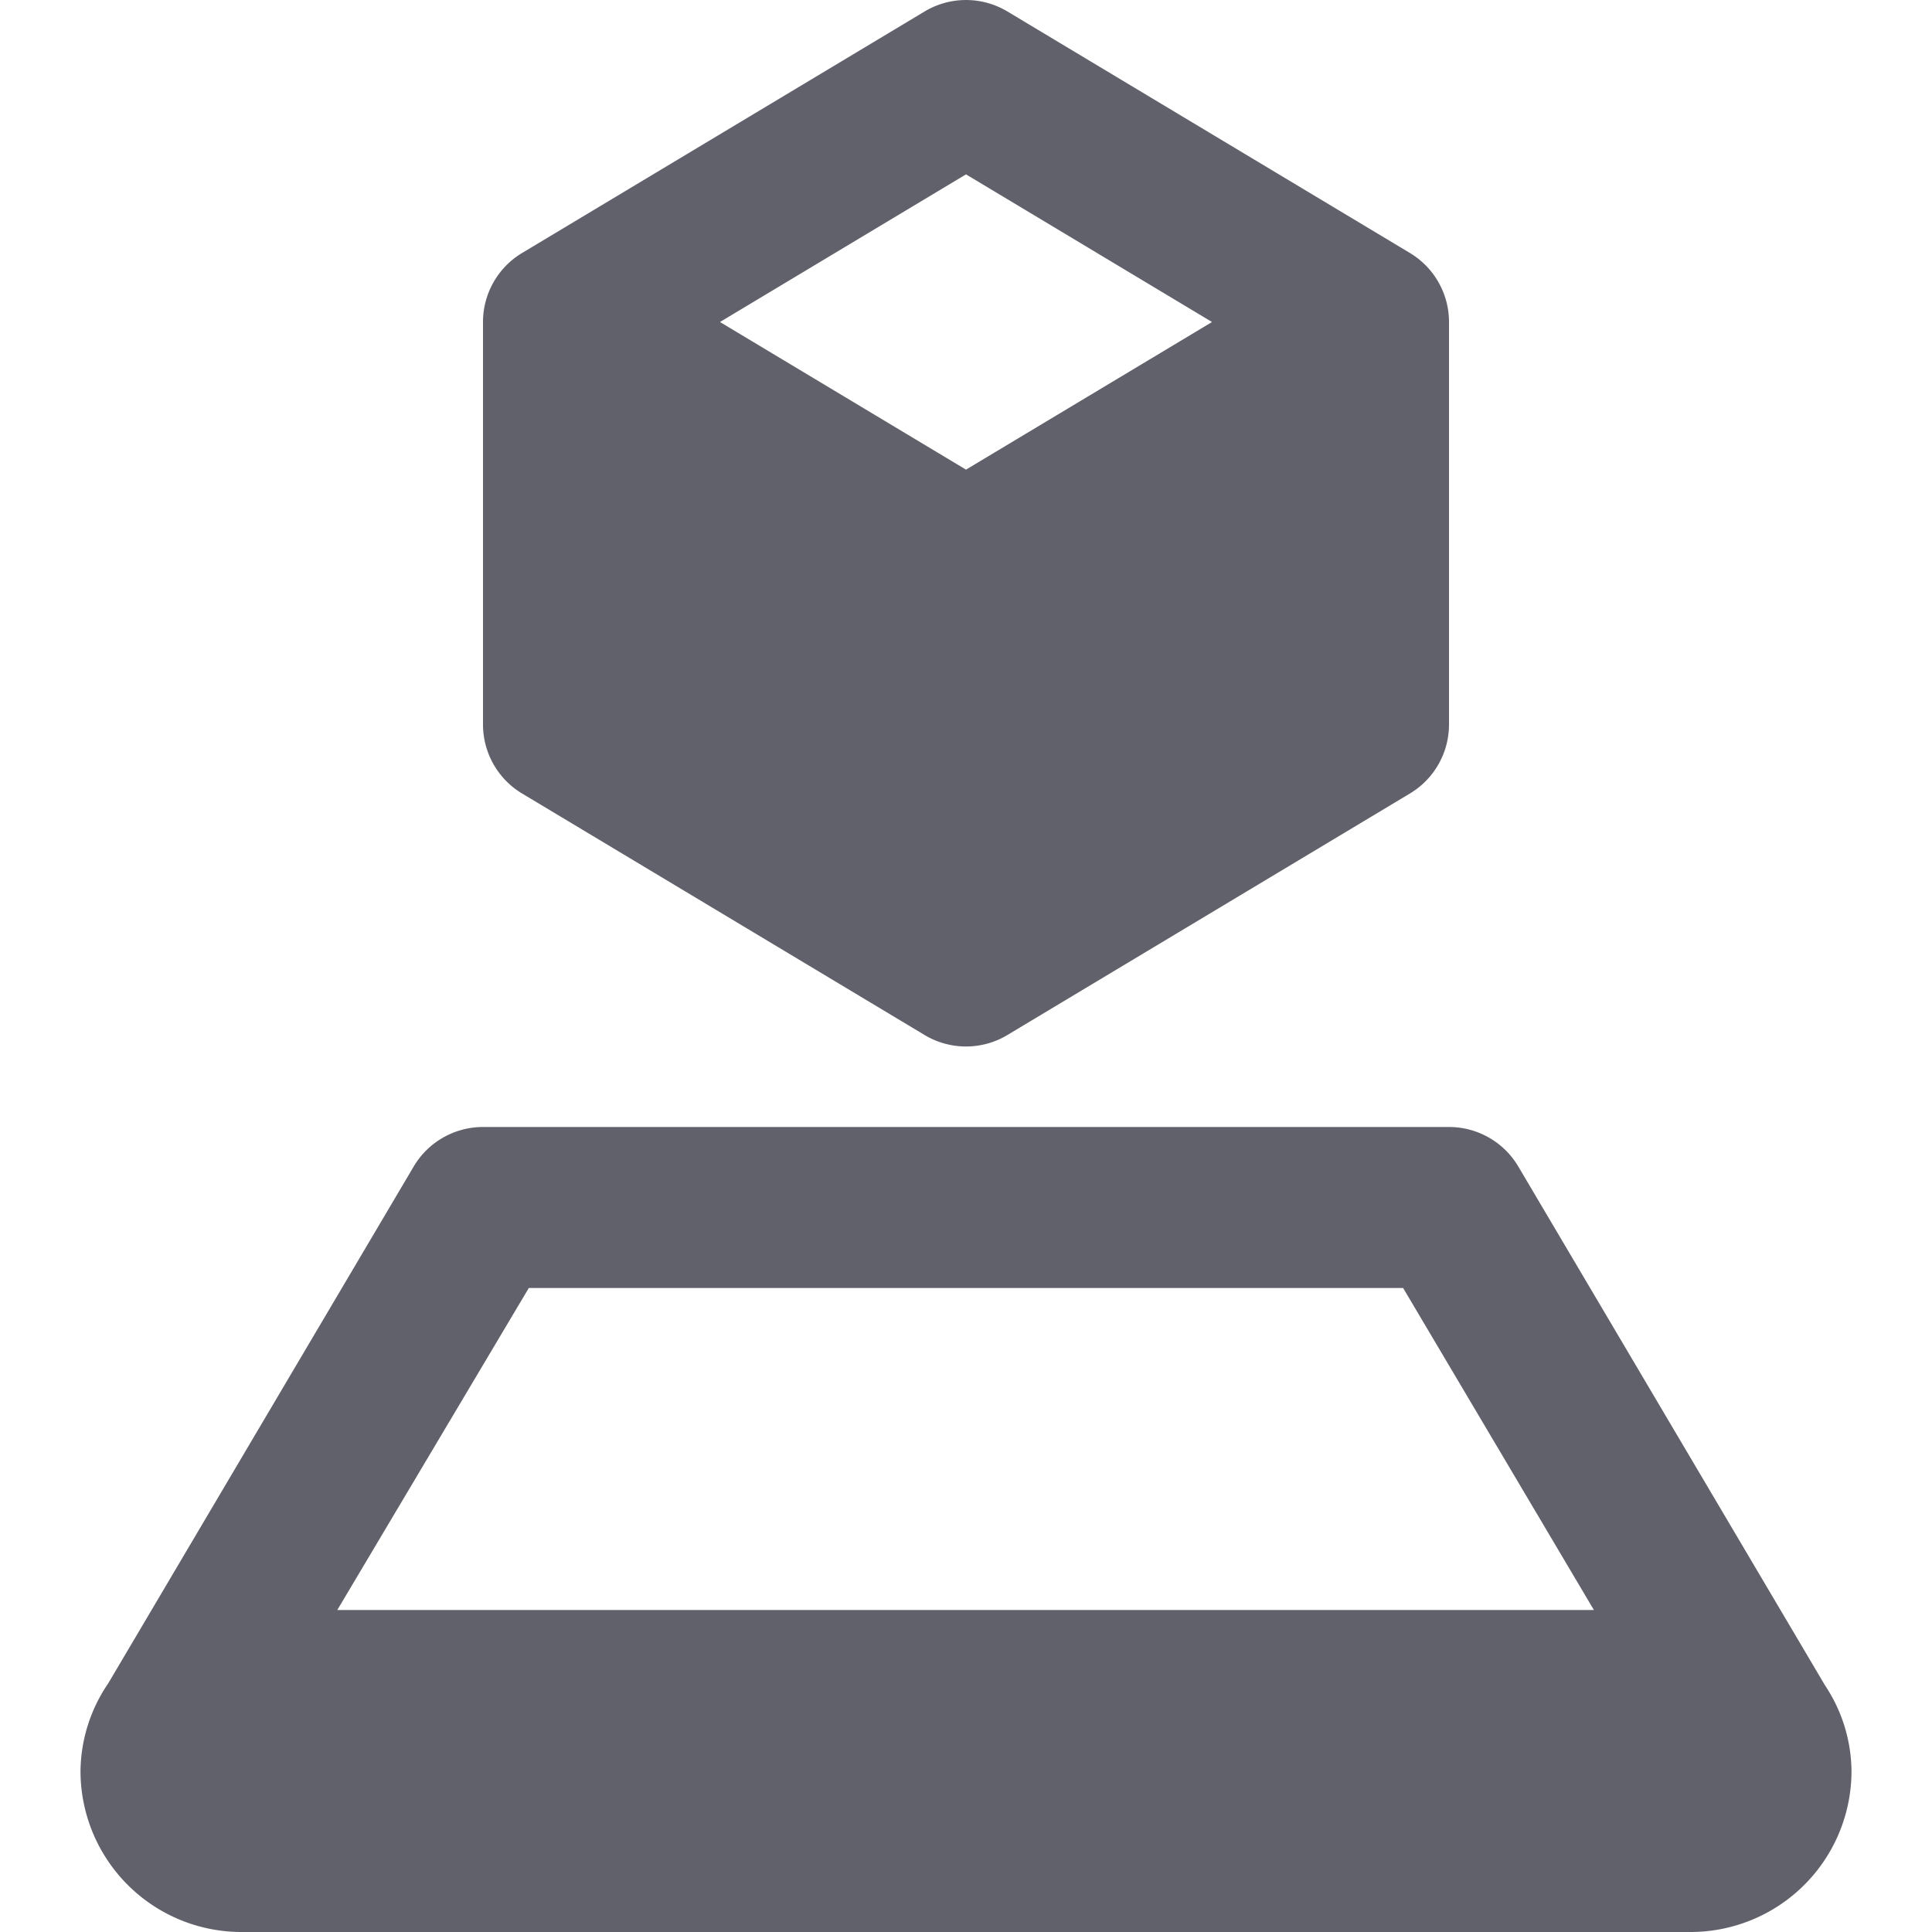 <svg xmlns="http://www.w3.org/2000/svg" height="24" width="24" viewBox="0 0 24 24"><path d="M17.515,3.143l-5-3a1,1,0,0,0-1.03,0l-5,3A1,1,0,0,0,6,4V9a1,1,0,0,0,.485.857l5,3a1,1,0,0,0,1.03,0l5-3A1,1,0,0,0,18,9V4A1,1,0,0,0,17.515,3.143ZM12,2.166,15.056,4,12,5.834,8.944,4Z" fill="#61616b" data-color="color-2"></path><path d="M22.671,20.936l-3.81-6.445A1,1,0,0,0,18,14H6a1,1,0,0,0-.861.491L1.344,20.912A1.965,1.965,0,0,0,1,22a2,2,0,0,0,2,2H21a2,2,0,0,0,2-2A1.951,1.951,0,0,0,22.671,20.936ZM4.19,20l2.379-4H17.43L19.8,20Z" fill="#61616b"></path></svg>